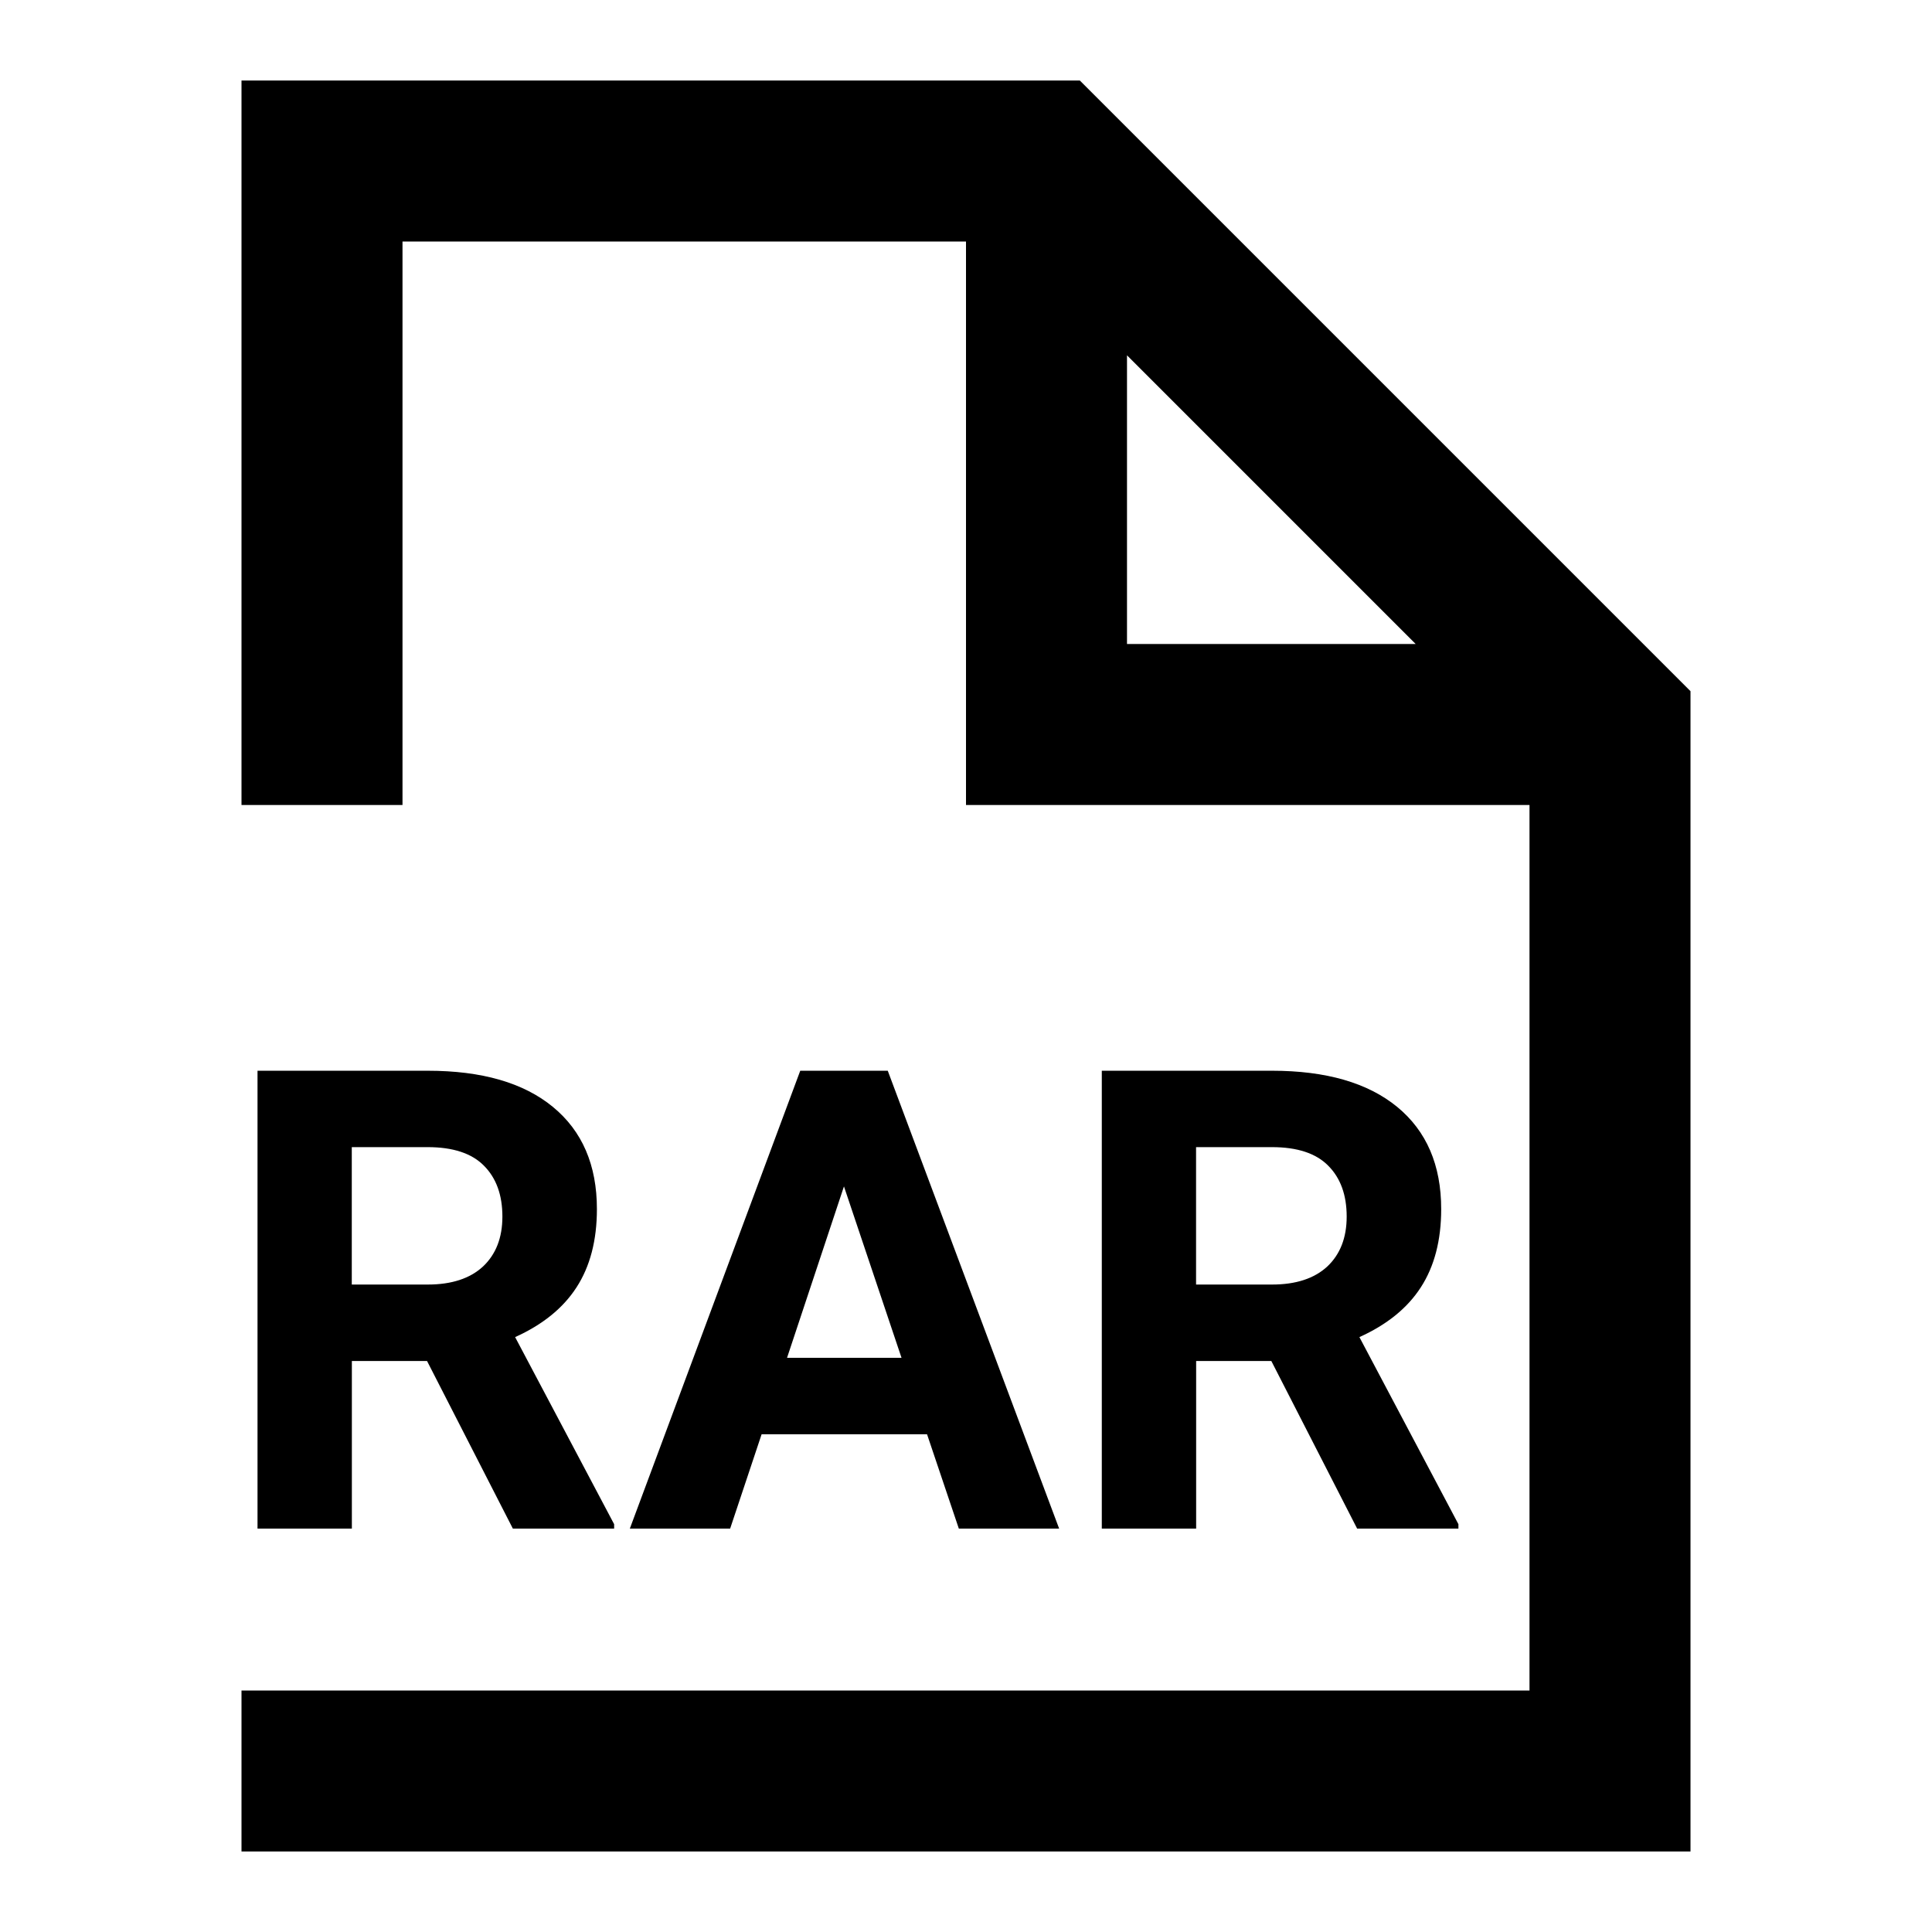 <?xml version="1.0" encoding="UTF-8"?>
<svg width="24" height="24" version="1.1" viewBox="0 0 24 24" xmlns="http://www.w3.org/2000/svg"><path d="m3 1v9h2v-7h7v7h7v11h-16v2h18v-14.414l-7.586-7.586h-10.414zm11 3.414 3.586 3.586h-3.586v-3.586zm-10.801 8.887v5.688h1.172v-2.082h0.934l1.066 2.082h1.258v-0.055l-1.23-2.324c0.341-0.154 0.595-0.359 0.762-0.617 0.169-0.26 0.254-0.585 0.254-0.973 0-0.547-0.182-0.97-0.547-1.27s-0.883-0.449-1.555-0.449h-2.113zm6.742 0-2.117 5.688h1.246l0.391-1.172h2.055l0.395 1.172h1.246l-2.129-5.688h-1.086zm3.746 0v5.688h1.172v-2.082h0.934l1.066 2.082h1.258v-0.055l-1.23-2.324c0.341-0.154 0.595-0.359 0.762-0.617 0.169-0.26 0.254-0.585 0.254-0.973 0-0.547-0.182-0.97-0.547-1.27-0.365-0.299-0.883-0.449-1.555-0.449h-2.113zm-9.316 0.949h0.941c0.315 0 0.548 0.077 0.699 0.23 0.154 0.154 0.23 0.365 0.23 0.633 0 0.263-0.081 0.47-0.242 0.621-0.161 0.148-0.389 0.223-0.684 0.223h-0.945v-1.707zm10.488 0h0.941c0.315 0 0.548 0.077 0.699 0.23 0.154 0.154 0.23 0.365 0.23 0.633 0 0.263-0.081 0.47-0.242 0.621-0.161 0.148-0.389 0.223-0.684 0.223h-0.945v-1.707zm-4.375 0.488 0.715 2.129h-1.422l0.707-2.129z"/></svg>

